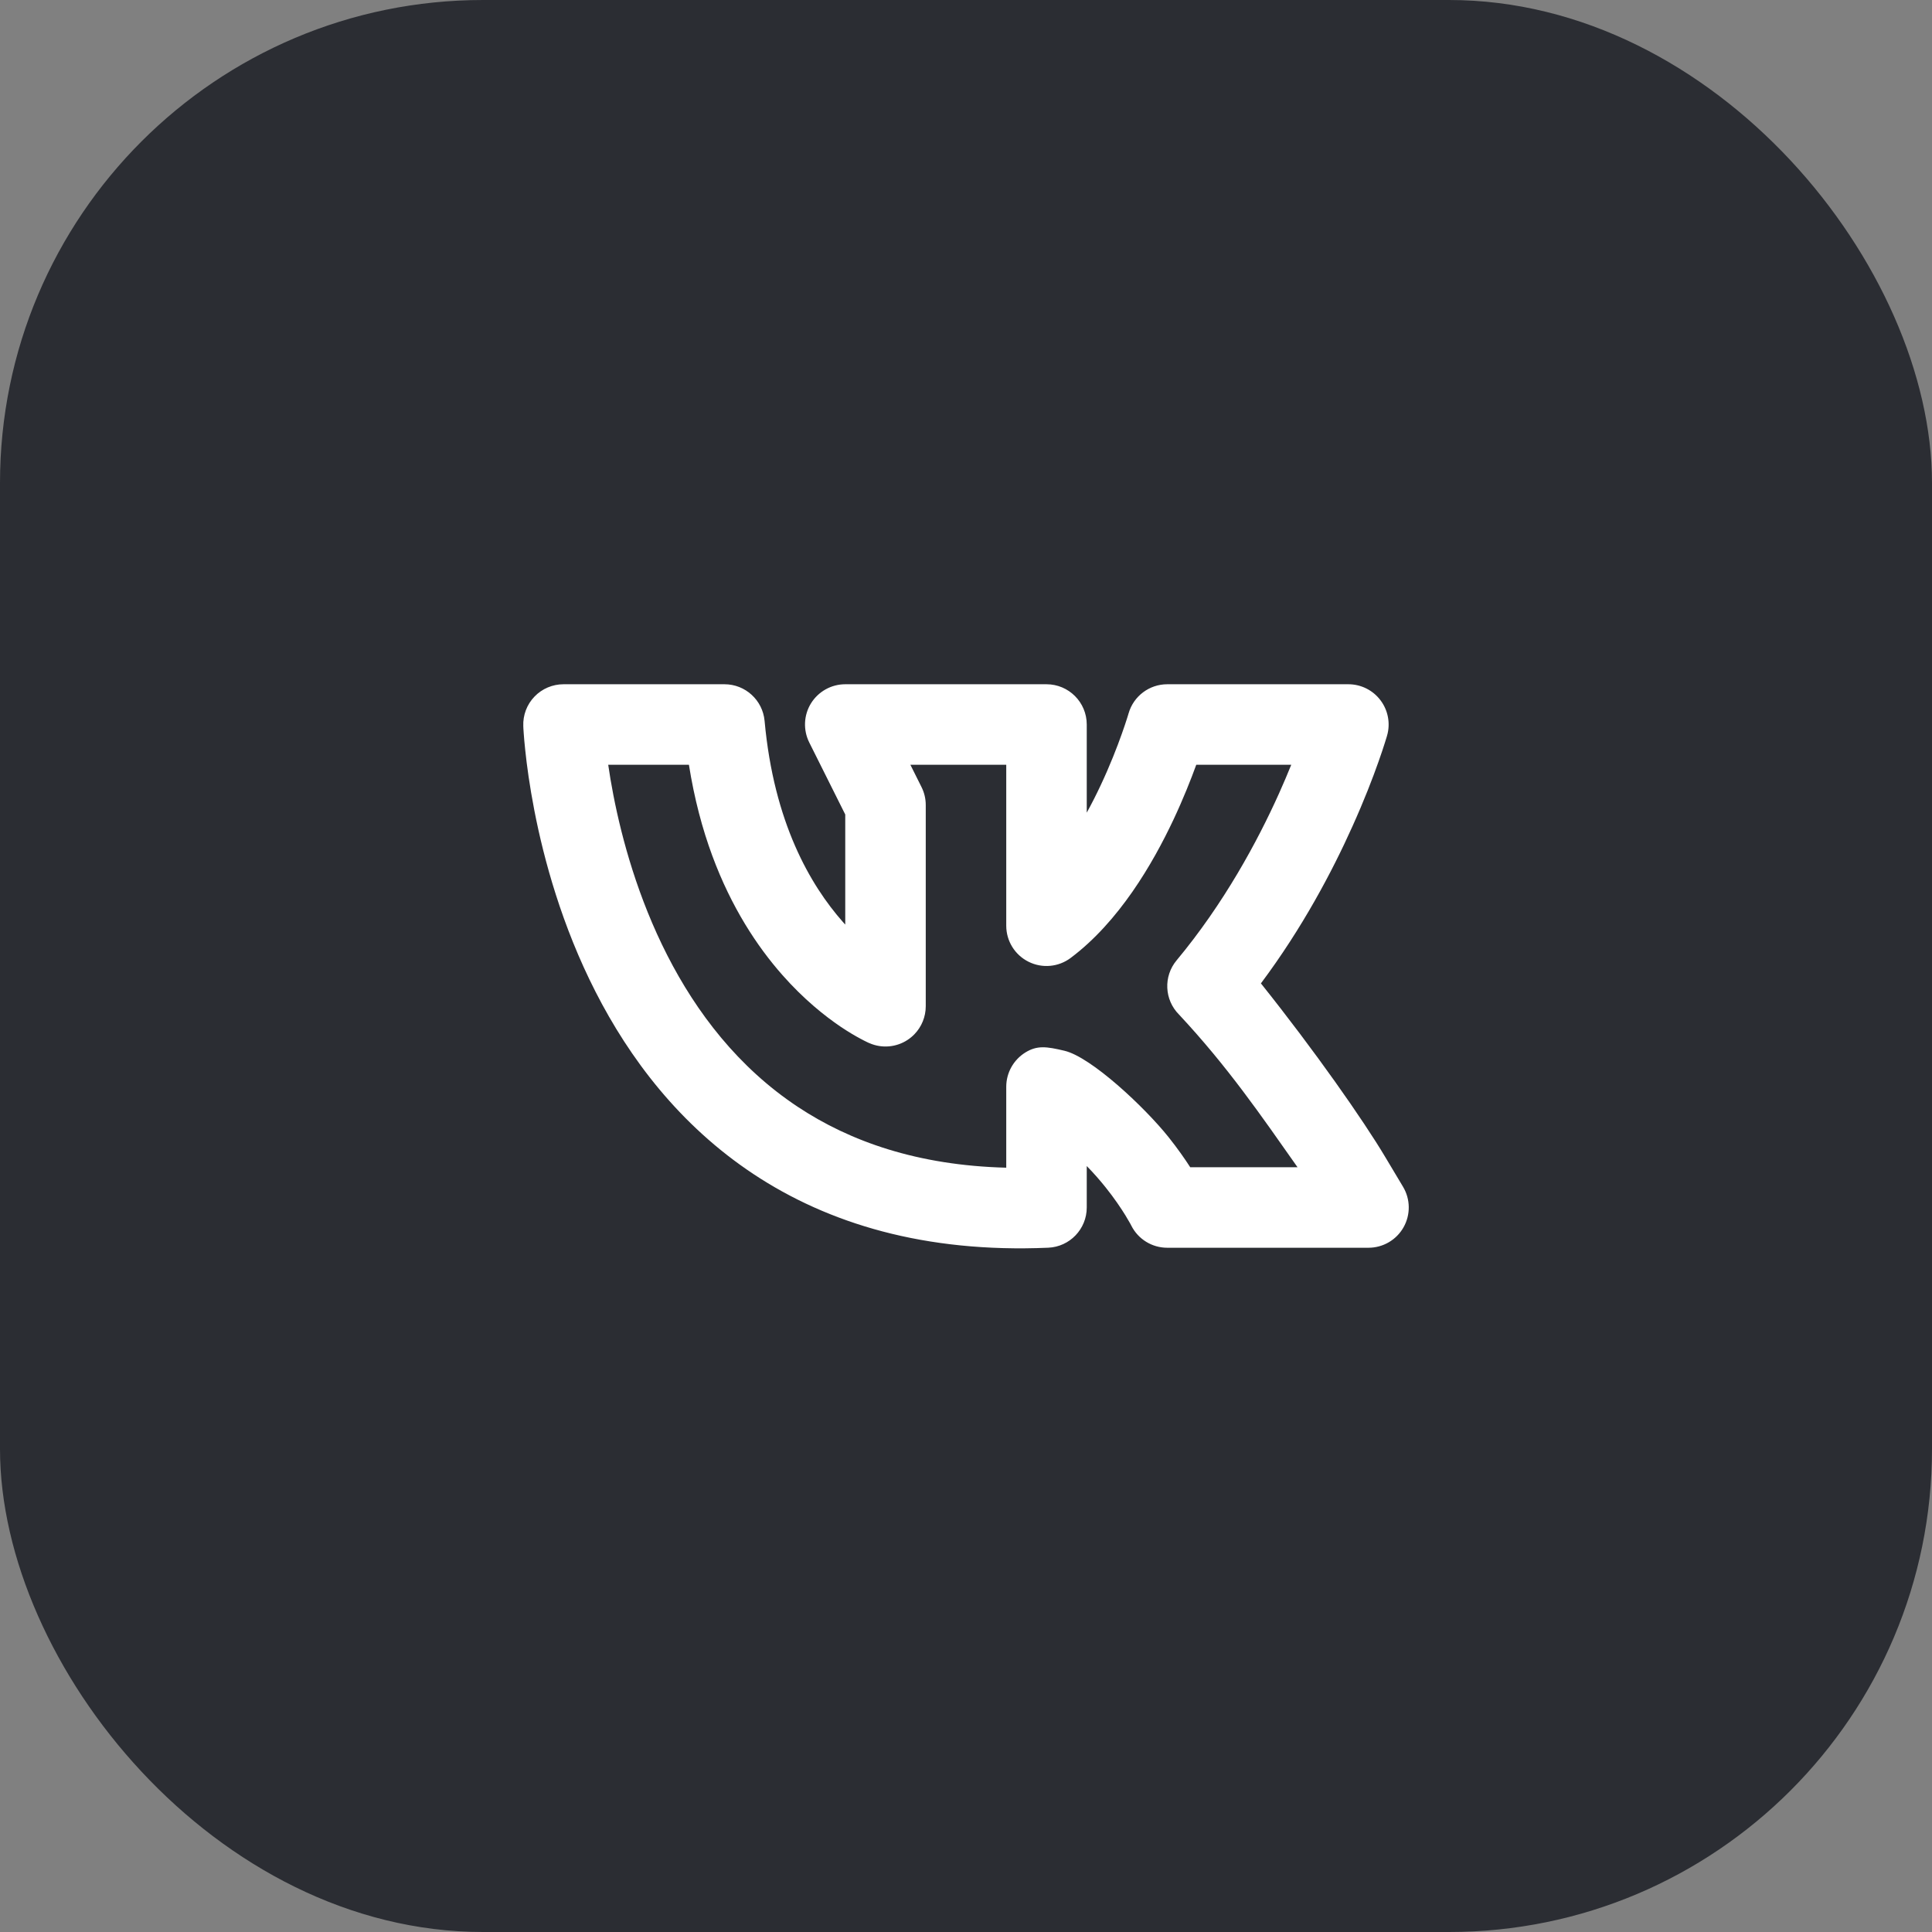 <svg width="48" height="48" viewBox="0 0 48 48" fill="none" xmlns="http://www.w3.org/2000/svg">
<rect x="0" y="0" width="48" height="48" fill="#808080" stroke="none"/>
<rect width="48" height="48" rx="12" fill="#2B2D33"/>
<path fill-rule="evenodd" clip-rule="evenodd" d="M13.001 18.042L13.001 18.046L13.002 18.056L13.003 18.091C13.005 18.119 13.007 18.16 13.011 18.211C13.018 18.313 13.03 18.459 13.05 18.642C13.088 19.007 13.157 19.522 13.276 20.136C13.514 21.36 13.96 23.003 14.797 24.642C15.634 26.283 16.878 27.949 18.721 29.17C20.576 30.398 22.976 31.132 26.043 30.999C26.578 30.976 27 30.535 27 30V29.473V28.97C27.175 29.148 27.331 29.328 27.469 29.5C27.689 29.775 27.853 30.021 27.961 30.196C28.014 30.283 28.053 30.351 28.078 30.395C28.09 30.417 28.098 30.433 28.103 30.442L28.107 30.45C28.277 30.788 28.622 31 29 31H34C34.36 31 34.693 30.806 34.87 30.493C35.048 30.179 35.043 29.794 34.858 29.485C34.7 29.224 34.554 28.978 34.415 28.744C33.873 27.834 32.665 26.106 31.327 24.432C32.358 23.054 33.1 21.646 33.599 20.535C33.894 19.882 34.107 19.325 34.247 18.928C34.318 18.729 34.37 18.57 34.405 18.459C34.423 18.403 34.436 18.359 34.446 18.328L34.457 18.291L34.46 18.281L34.461 18.276C34.461 18.276 34.462 18.275 34.475 18.223L34.462 18.275C34.548 17.973 34.487 17.648 34.298 17.398C34.109 17.147 33.814 17 33.5 17H29C28.554 17 28.161 17.296 28.039 17.725L28.037 17.729L28.031 17.752C28.024 17.773 28.014 17.807 28 17.851C27.972 17.94 27.928 18.072 27.87 18.235C27.753 18.564 27.578 19.017 27.345 19.512C27.239 19.738 27.124 19.966 27 20.19V18.001C27 17.448 26.552 17 26 17H21C20.653 17 20.332 17.18 20.149 17.474C19.967 17.769 19.951 18.137 20.106 18.447L21 20.236V22.971C20.979 22.948 20.958 22.925 20.937 22.901C20.137 21.993 19.226 20.442 18.996 17.91C18.949 17.395 18.517 17 18 17H14C13.728 17 13.467 17.111 13.279 17.307C13.09 17.503 12.99 17.768 13.001 18.04L13.001 18.042ZM15.111 19C15.143 19.224 15.185 19.477 15.239 19.754C15.454 20.859 15.852 22.31 16.578 23.733C17.303 25.154 18.341 26.52 19.825 27.502C21.118 28.358 22.797 28.955 25 29.011V27.708V27C25 26.653 25.18 26.332 25.474 26.149C25.769 25.967 26 26 26.447 26.106C27.108 26.262 28.431 27.5 29.031 28.25C29.255 28.531 29.435 28.789 29.571 29H32.237C31.327 27.708 30.5 26.5 29.293 25.207C28.927 24.841 28.901 24.257 29.232 23.86C30.405 22.451 31.237 20.913 31.776 19.715C31.891 19.458 31.993 19.218 32.081 19H29.721C29.588 19.365 29.4 19.842 29.155 20.363C28.636 21.465 27.801 22.899 26.6 23.8C26.297 24.027 25.892 24.064 25.553 23.894C25.214 23.725 25 23.379 25 23V19H22.618L22.894 19.553C22.964 19.692 23 19.845 23 20V25C23 25.262 22.897 25.511 22.719 25.695C22.669 25.747 22.612 25.794 22.55 25.835C22.27 26.02 21.915 26.052 21.606 25.919L21.605 25.919L21.604 25.918L21.601 25.917L21.594 25.914L21.577 25.907C21.567 25.902 21.554 25.896 21.539 25.889L21.529 25.884C21.49 25.865 21.439 25.84 21.377 25.806C21.253 25.74 21.084 25.642 20.886 25.509C20.49 25.241 19.97 24.827 19.438 24.224C18.807 23.509 18.171 22.542 17.698 21.264C17.451 20.597 17.25 19.845 17.116 19L15.133 19L15.111 19Z" fill="white"/>
</svg>
